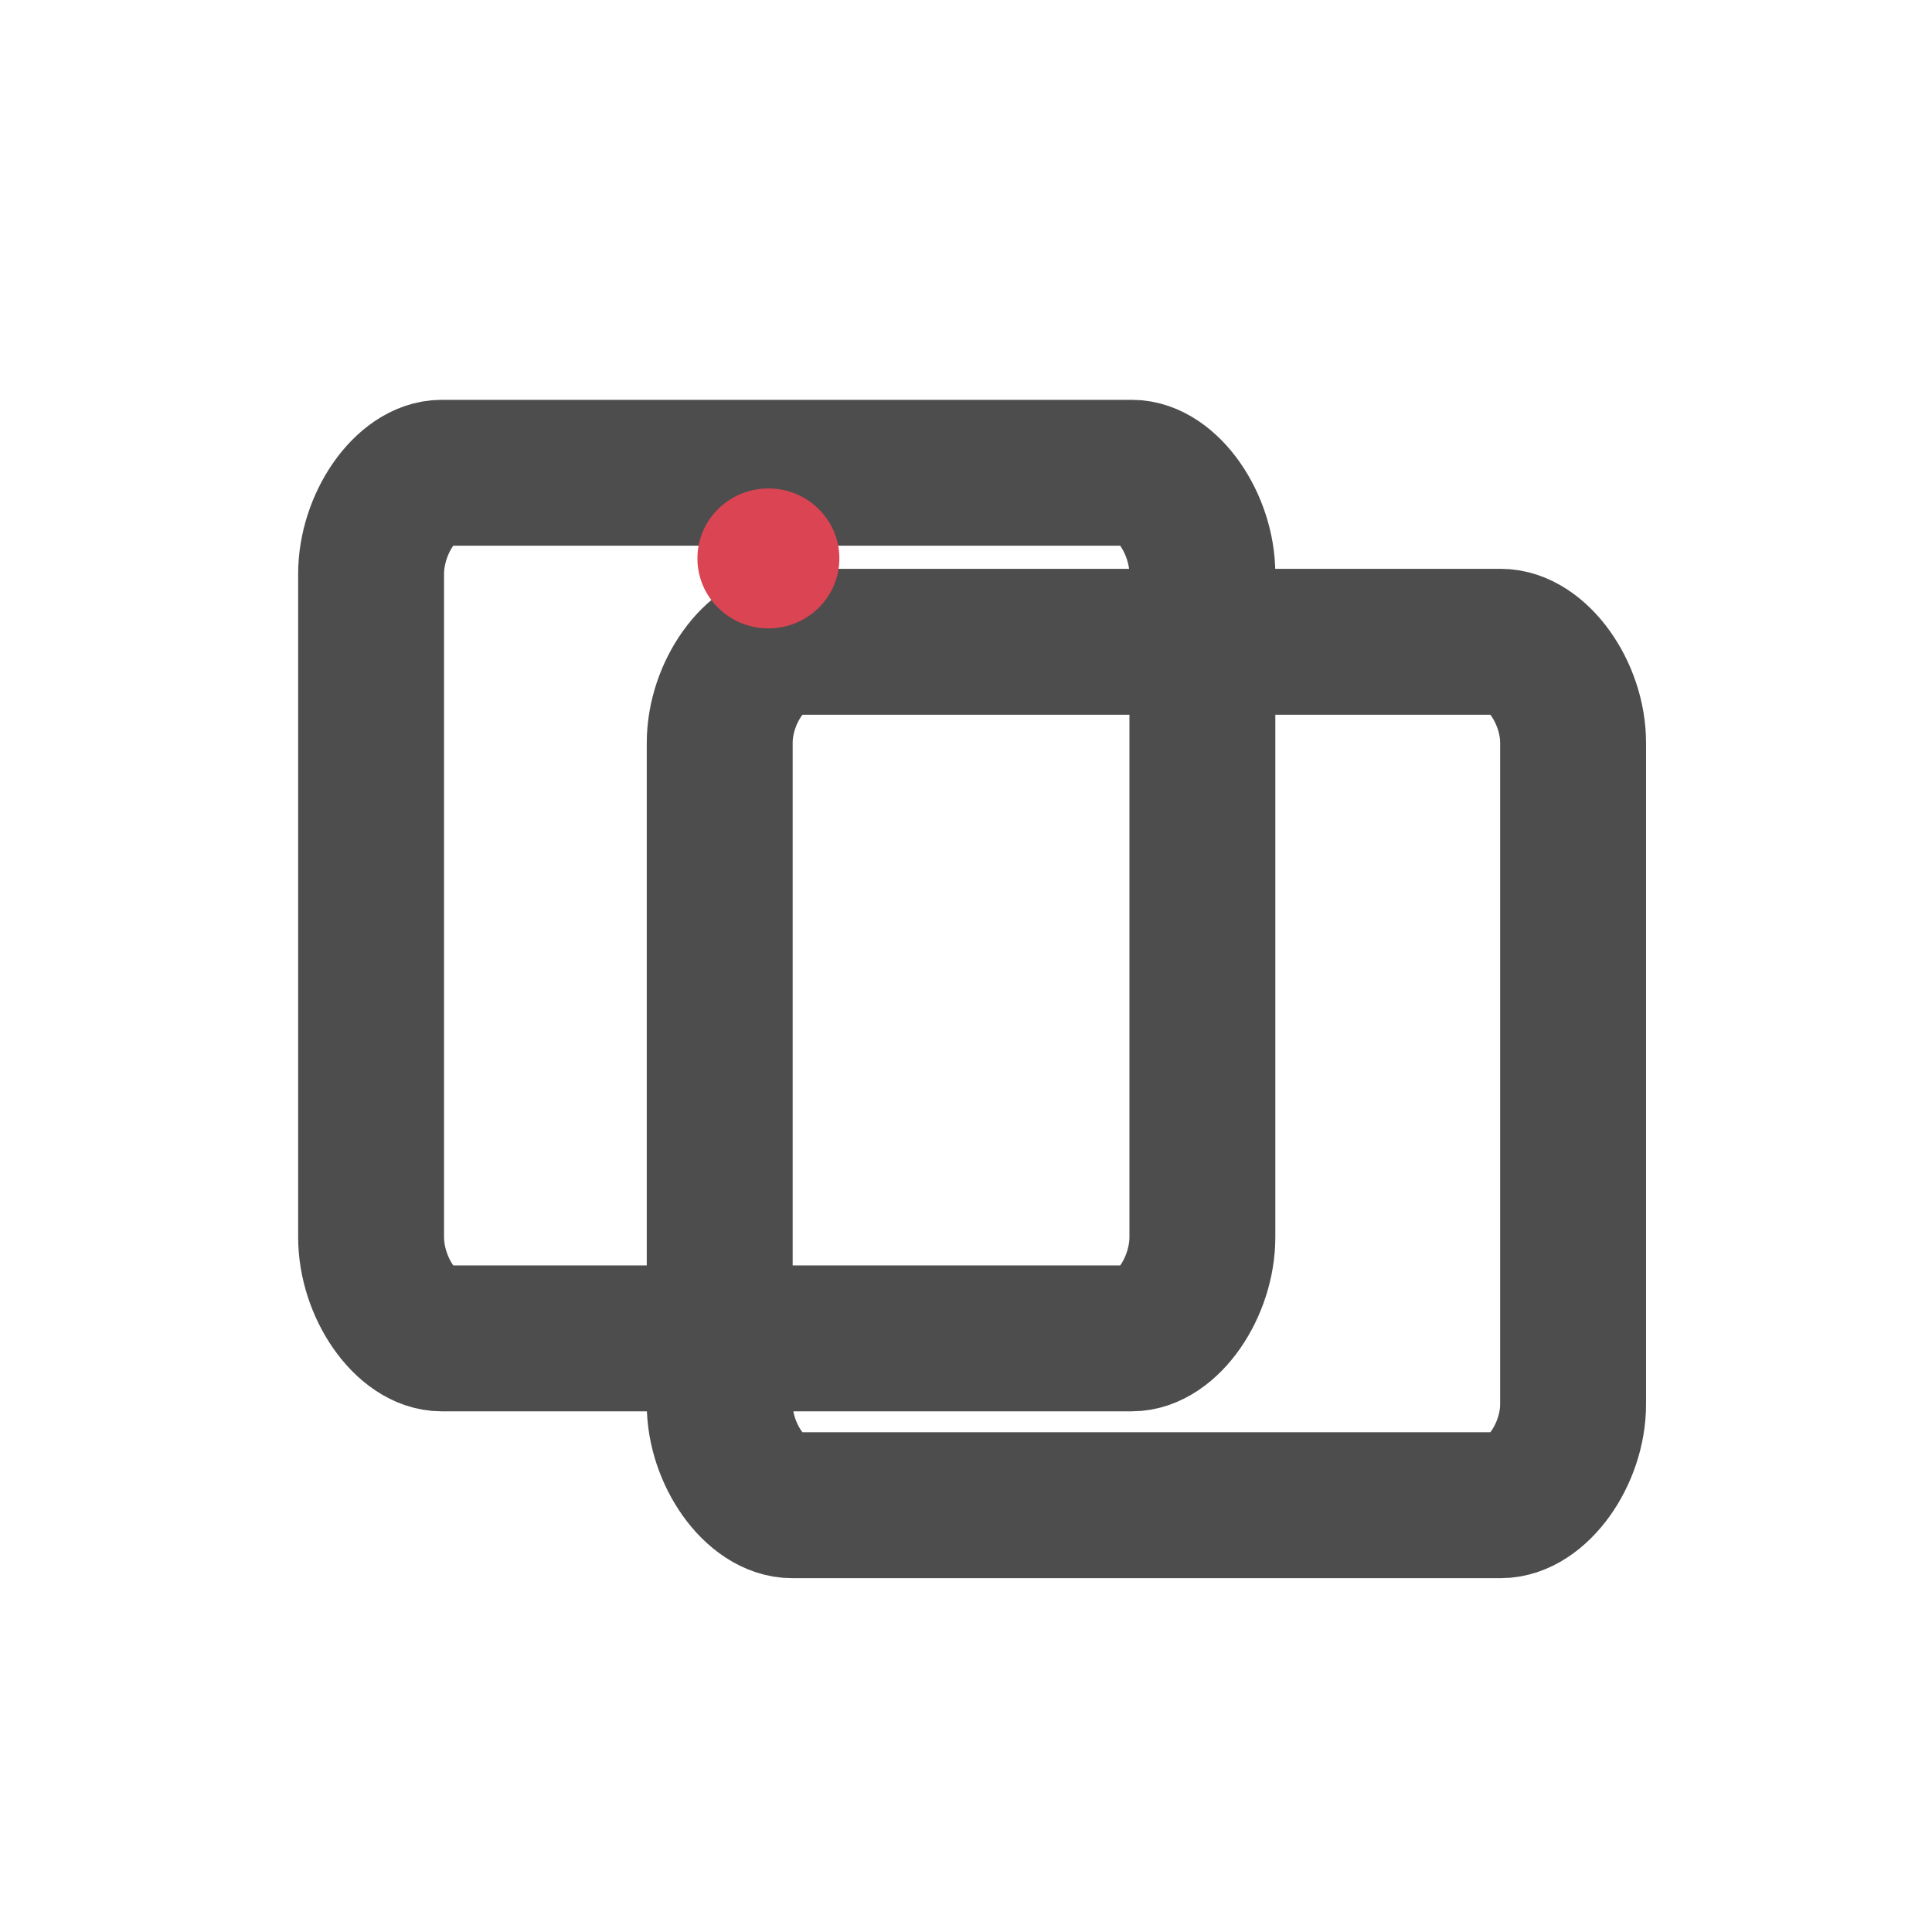 <?xml version="1.0" encoding="UTF-8" standalone="no"?>
<!-- Created with Inkscape (http://www.inkscape.org/) -->

<svg
   xmlns:dc="http://purl.org/dc/elements/1.1/"
   xmlns:cc="http://creativecommons.org/ns#"
   xmlns:rdf="http://www.w3.org/1999/02/22-rdf-syntax-ns#"
   xmlns:svg="http://www.w3.org/2000/svg"
   xmlns="http://www.w3.org/2000/svg"
   xmlns:sodipodi="http://sodipodi.sourceforge.net/DTD/sodipodi-0.dtd"
   xmlns:inkscape="http://www.inkscape.org/namespaces/inkscape"
   width="22"
   height="22"
   id="svg3760"
   version="1.1"
   inkscape:version="0.48.5 r10040"
   sodipodi:docname="view-pim-notes.svg">
  <defs
     id="defs3762" />
  <sodipodi:namedview
     id="base"
     pagecolor="#ffffff"
     bordercolor="#666666"
     borderopacity="1.0"
     inkscape:pageopacity="0.0"
     inkscape:pageshadow="2"
     inkscape:zoom="17.560651"
     inkscape:cx="19.684517"
     inkscape:cy="9.1453438"
     inkscape:document-units="px"
     inkscape:current-layer="layer1"
     showgrid="true"
     fit-margin-top="0"
     fit-margin-left="0"
     fit-margin-right="0"
     fit-margin-bottom="0"
     inkscape:window-width="1920"
     inkscape:window-height="1031"
     inkscape:window-x="-4"
     inkscape:window-y="32"
     inkscape:window-maximized="1"
     inkscape:showpageshadow="false">
    <inkscape:grid
       type="xygrid"
       id="grid4106"
       originx="-1px"
       originy="-1px" />
    <sodipodi:guide
       position="2,20"
       orientation="0,18"
       id="guide4229" />
    <sodipodi:guide
       position="20,20"
       orientation="18,0"
       id="guide4231" />
    <sodipodi:guide
       position="20,2"
       orientation="0,-18"
       id="guide4233" />
    <sodipodi:guide
       position="2,2"
       orientation="-18,0"
       id="guide4235" />
    <sodipodi:guide
       position="3,19"
       orientation="0,16"
       id="guide4237" />
    <sodipodi:guide
       position="19,19"
       orientation="16,0"
       id="guide4239" />
    <sodipodi:guide
       position="19,3"
       orientation="0,-16"
       id="guide4241" />
    <sodipodi:guide
       position="3,3"
       orientation="-16,0"
       id="guide4243" />
  </sodipodi:namedview>
  <g
     inkscape:label="Capa 1"
     inkscape:groupmode="layer"
     id="layer1"
     transform="translate(-551.286,-607.648)">
    <g
       transform="matrix(0.814,0,0,0.814,552.6,608.938)"
       id="g3805">
      <path
         id="defitem19"
         d="m 8.454,8.807 c 0,-0.707 0.507,-1.414 1.013,-1.414 l 9.912,0 c 0.506,0 1.013,0.707 1.013,1.414 l 0,9.251 c 0,0.707 -0.507,1.414 -1.013,1.414 l -9.912,0 c -0.507,0 -1.013,-0.707 -1.013,-1.414 z"
         inkscape:connector-curvature="0"
         style="fill:none;stroke:#4d4d4d;stroke-width:2.041;stroke-linecap:square;stroke-linejoin:round;stroke-opacity:1" />
      <path
         style="fill:none;stroke:#4d4d4d;stroke-width:2.041;stroke-linecap:round;stroke-linejoin:round;stroke-opacity:1"
         inkscape:connector-curvature="0"
         d="m 3.577,6.446 c 0,-0.709 0.493,-1.417 0.987,-1.417 l 9.655,0 c 0.493,0 0.987,0.709 0.987,1.417 l 0,9.275 c 0,0.709 -0.493,1.417 -0.987,1.417 l -9.655,0 c -0.493,0 -0.987,-0.709 -0.987,-1.417 z"
         id="path30" />
      <rect
         style="fill:none"
         y="2.128"
         x="2.071"
         height="19.633"
         width="19.66"
         id="defitem23" />
      <ellipse
         d="M 1.986,0.979 C 1.986,1.519 1.541,1.957 0.993,1.957 0.445,1.957 0,1.519 0,0.979 0,0.438 0.445,0 0.993,0 1.541,0 1.986,0.438 1.986,0.979 z"
         id="defitem9"
         rx="0.993"
         ry="0.979"
         cx="0.993"
         cy="0.979"
         transform="translate(8.142,5.248)"
         sodipodi:cx="0.99290752"
         sodipodi:cy="0.97872376"
         sodipodi:rx="0.99290752"
         sodipodi:ry="0.97872376"
         style="fill:#da4453;fill-opacity:1;fill-rule:evenodd" />
    </g>
  </g>
</svg>
